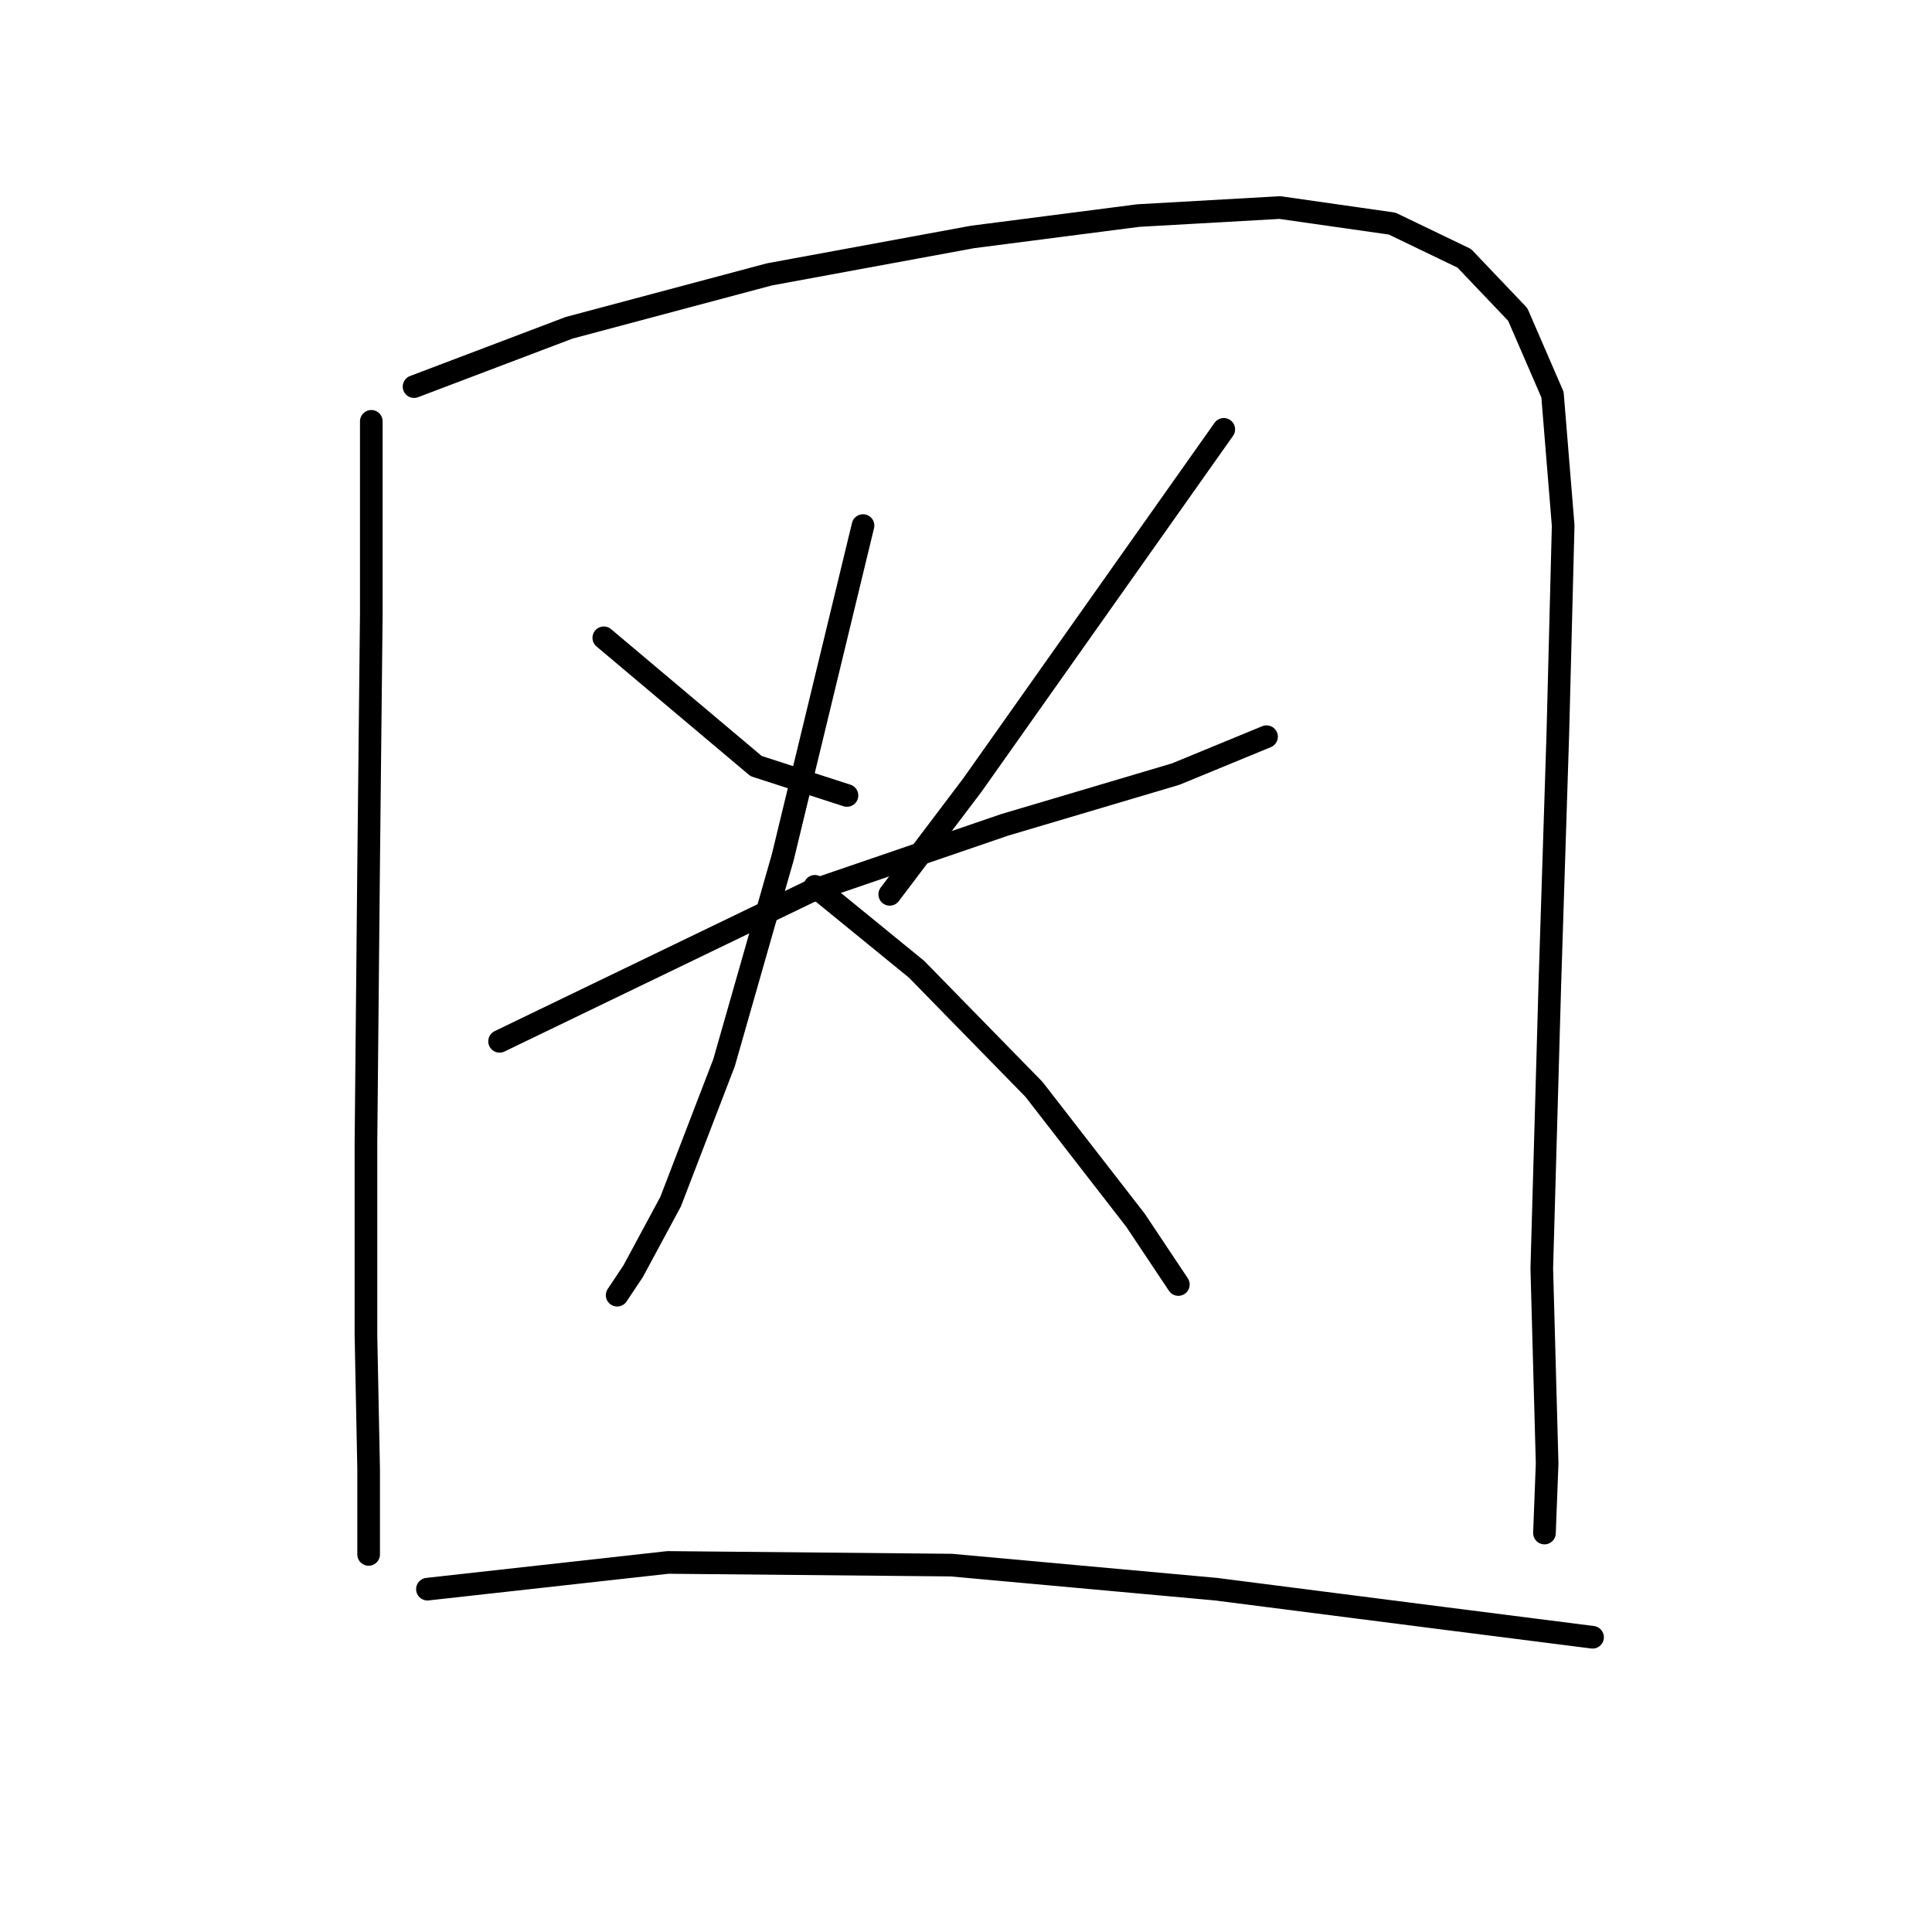 <?xml version="1.0" standalone="no"?>
    <svg width="256" height="256" xmlns="http://www.w3.org/2000/svg" version="1.1">
    <polyline stroke="black" stroke-width="3" stroke-linecap="round" fill="transparent" stroke-linejoin="round" points="49.2 55.83 49.2 81.325 48.845 114.611 48.491 151.437 48.491 176.932 48.845 194.637 48.845 203.136 48.845 205.968 48.845 205.968 " />
        <polyline stroke="black" stroke-width="3" stroke-linecap="round" fill="transparent" stroke-linejoin="round" points="54.865 51.227 75.403 43.437 101.96 36.355 128.872 31.397 150.826 28.564 169.594 27.502 184.466 29.627 194.026 34.23 201.108 41.666 205.712 52.289 207.128 69.64 206.42 97.26 205.358 130.545 204.295 168.08 205.003 193.929 204.649 203.136 204.649 203.136 " />
        <polyline stroke="black" stroke-width="3" stroke-linecap="round" fill="transparent" stroke-linejoin="round" points="80.006 84.512 100.19 101.509 112.229 105.404 112.229 105.404 " />
        <polyline stroke="black" stroke-width="3" stroke-linecap="round" fill="transparent" stroke-linejoin="round" points="162.157 56.892 128.872 103.988 117.895 118.506 117.895 118.506 " />
        <polyline stroke="black" stroke-width="3" stroke-linecap="round" fill="transparent" stroke-linejoin="round" points="66.196 137.981 107.272 118.152 133.121 109.299 155.784 102.571 167.823 97.614 167.823 97.614 " />
        <polyline stroke="black" stroke-width="3" stroke-linecap="round" fill="transparent" stroke-linejoin="round" points="114.354 69.64 103.731 113.548 95.941 140.814 88.859 159.227 83.901 168.434 81.777 171.621 81.777 171.621 " />
        <polyline stroke="black" stroke-width="3" stroke-linecap="round" fill="transparent" stroke-linejoin="round" points="107.98 117.443 121.436 128.421 137.016 144.355 150.472 161.706 156.138 170.204 156.138 170.204 " />
        <polyline stroke="black" stroke-width="3" stroke-linecap="round" fill="transparent" stroke-linejoin="round" points="56.636 210.572 88.505 207.031 126.039 207.385 161.095 210.572 191.548 214.467 211.023 216.945 211.023 216.945 " />
        </svg>